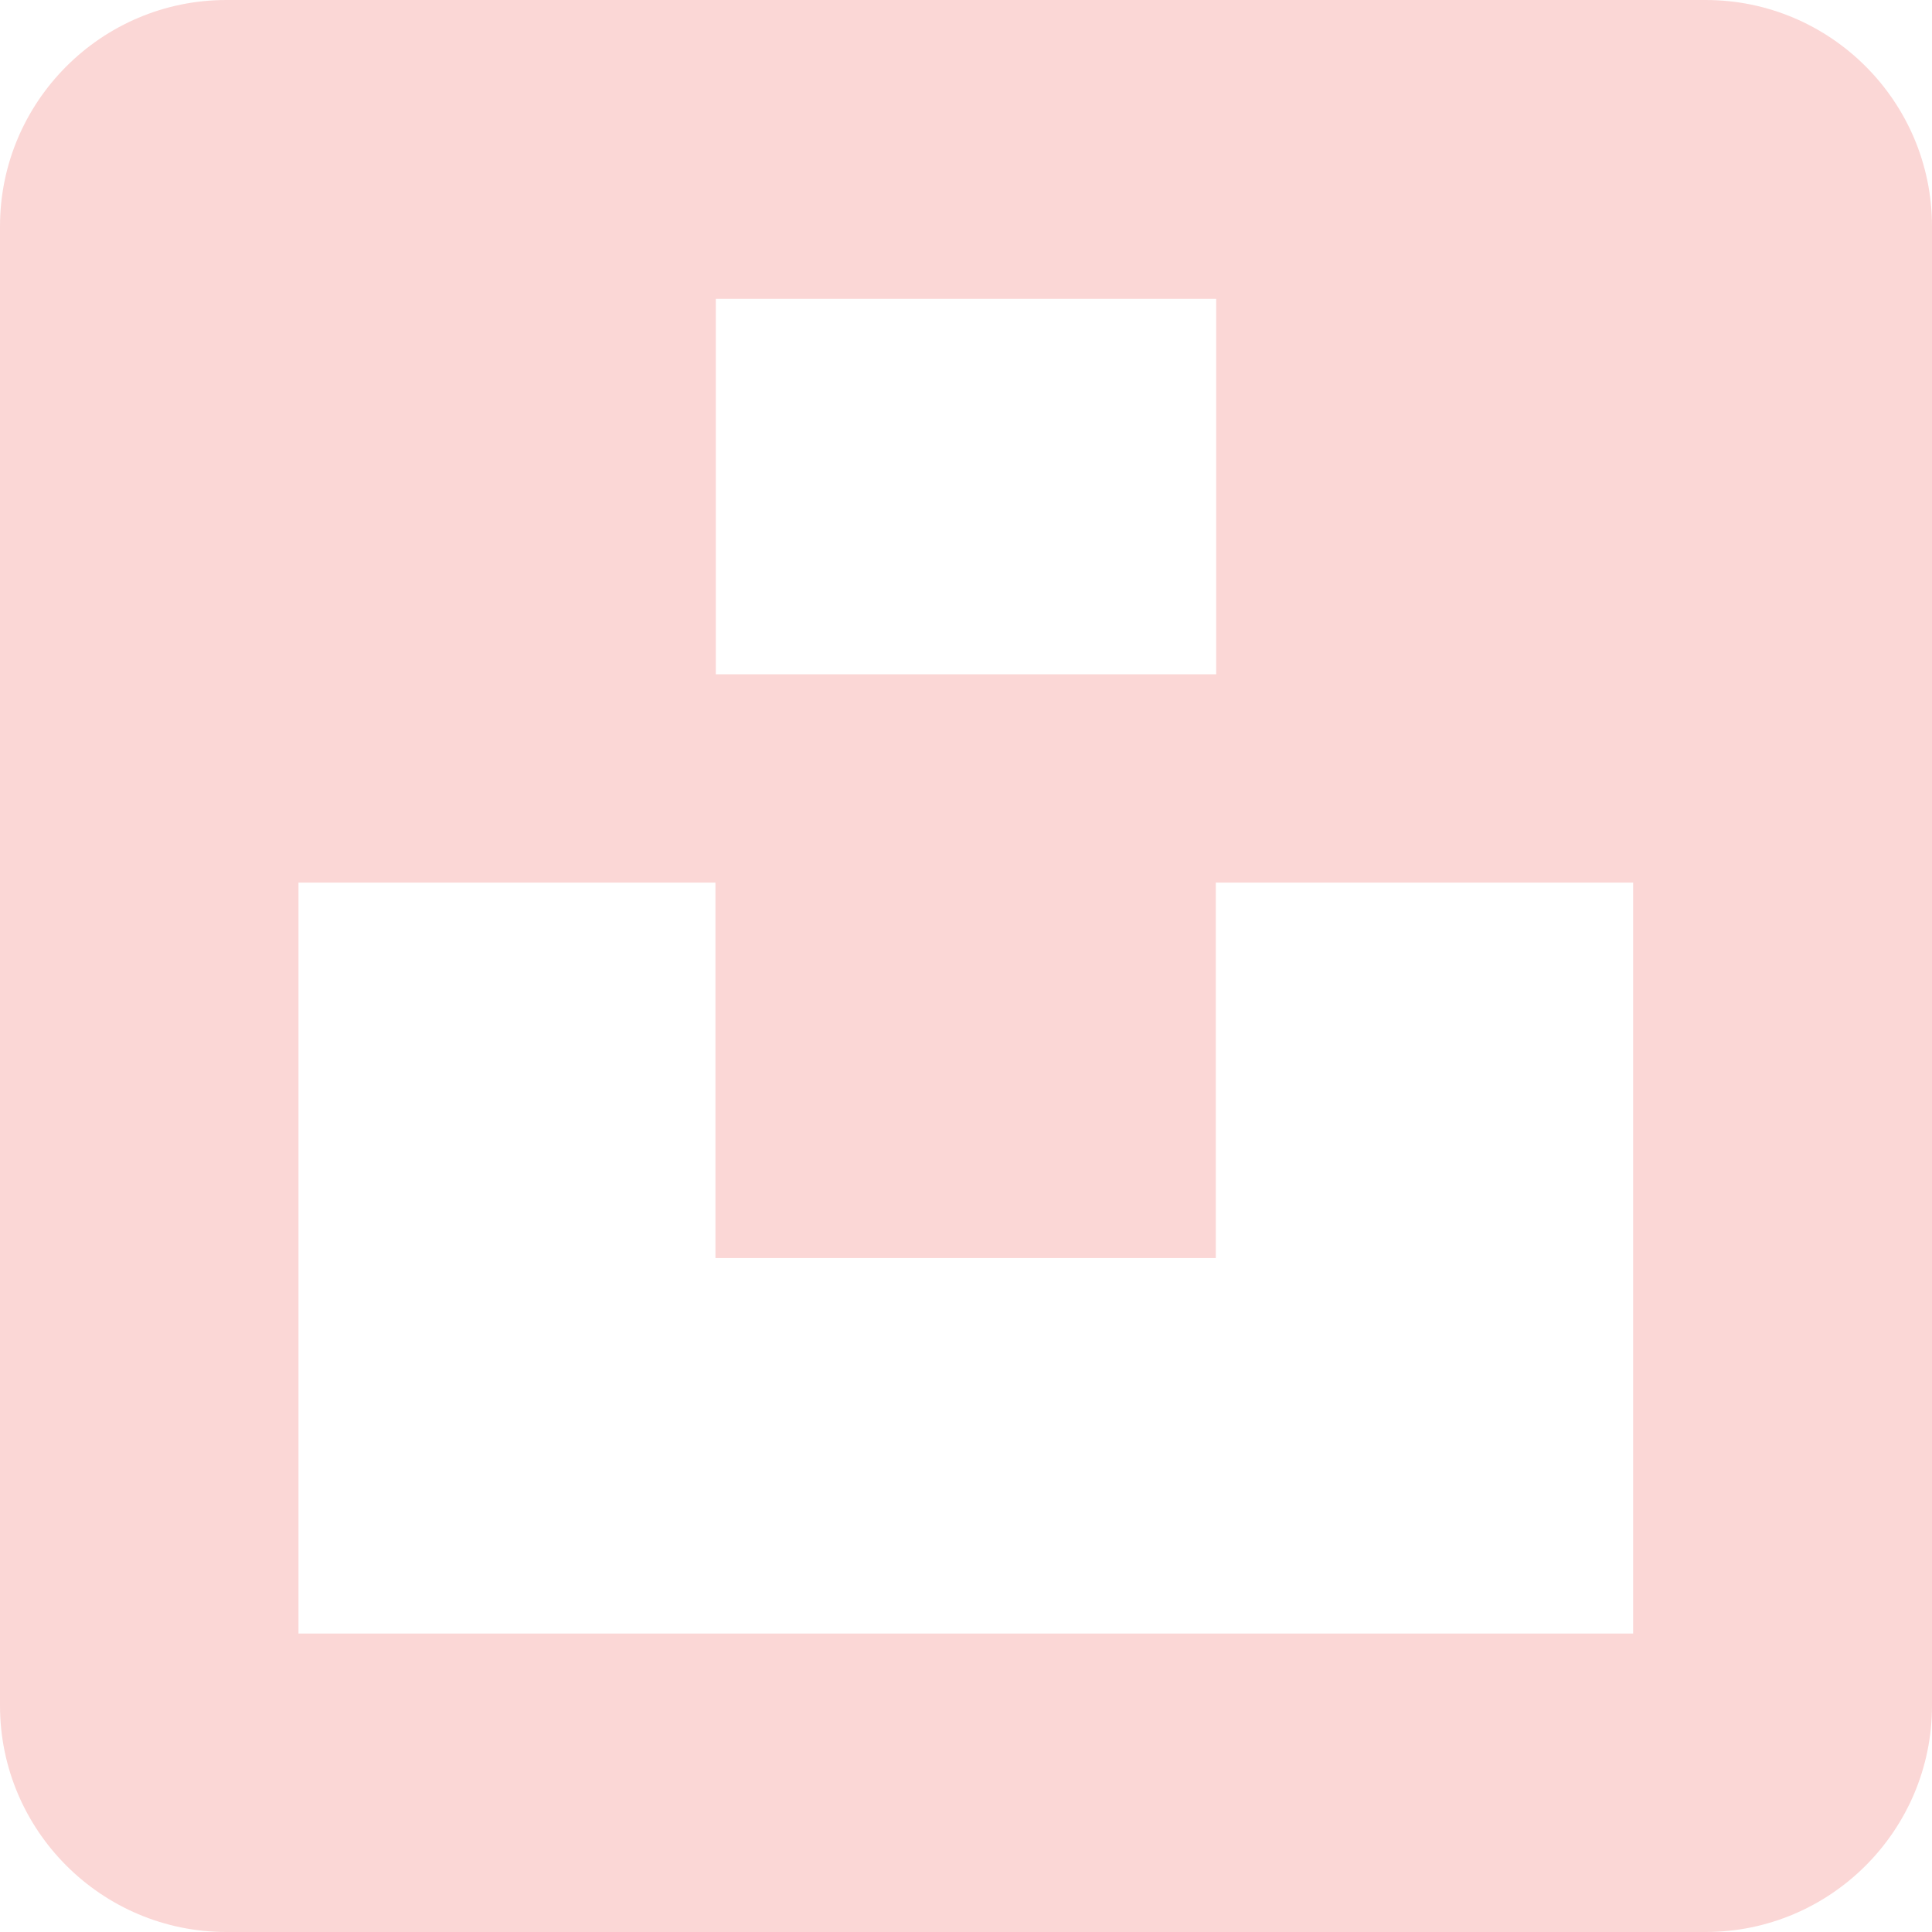 <?xml version="1.0" encoding="utf-8"?>
<!-- Generator: Adobe Illustrator 19.0.0, SVG Export Plug-In . SVG Version: 6.00 Build 0)  -->
<svg version="1.1" id="Layer_1" xmlns="http://www.w3.org/2000/svg" xmlns:xlink="http://www.w3.org/1999/xlink" x="0px" y="0px"
	 viewBox="128 -186.3 512 512" style="enable-background:new 128 -186.3 512 512;" xml:space="preserve">
<style type="text/css">
	.st0{fill:#FBD7D6;}
</style>
<path class="st0" d="M640,265.7v-392c0-33.1-26.9-60-60-60H188c-33.1,0-60,26.9-60,60v392c0,33.1,26.9,60,60,60h392
	C613.1,325.7,640,298.8,640,265.7z M317.7-7.6v-99.5h132.6v99.5H317.7z M450.3,47.6h110.5v199H207.1v-199h110.5v99.5h132.6V47.6z"/>
</svg>
